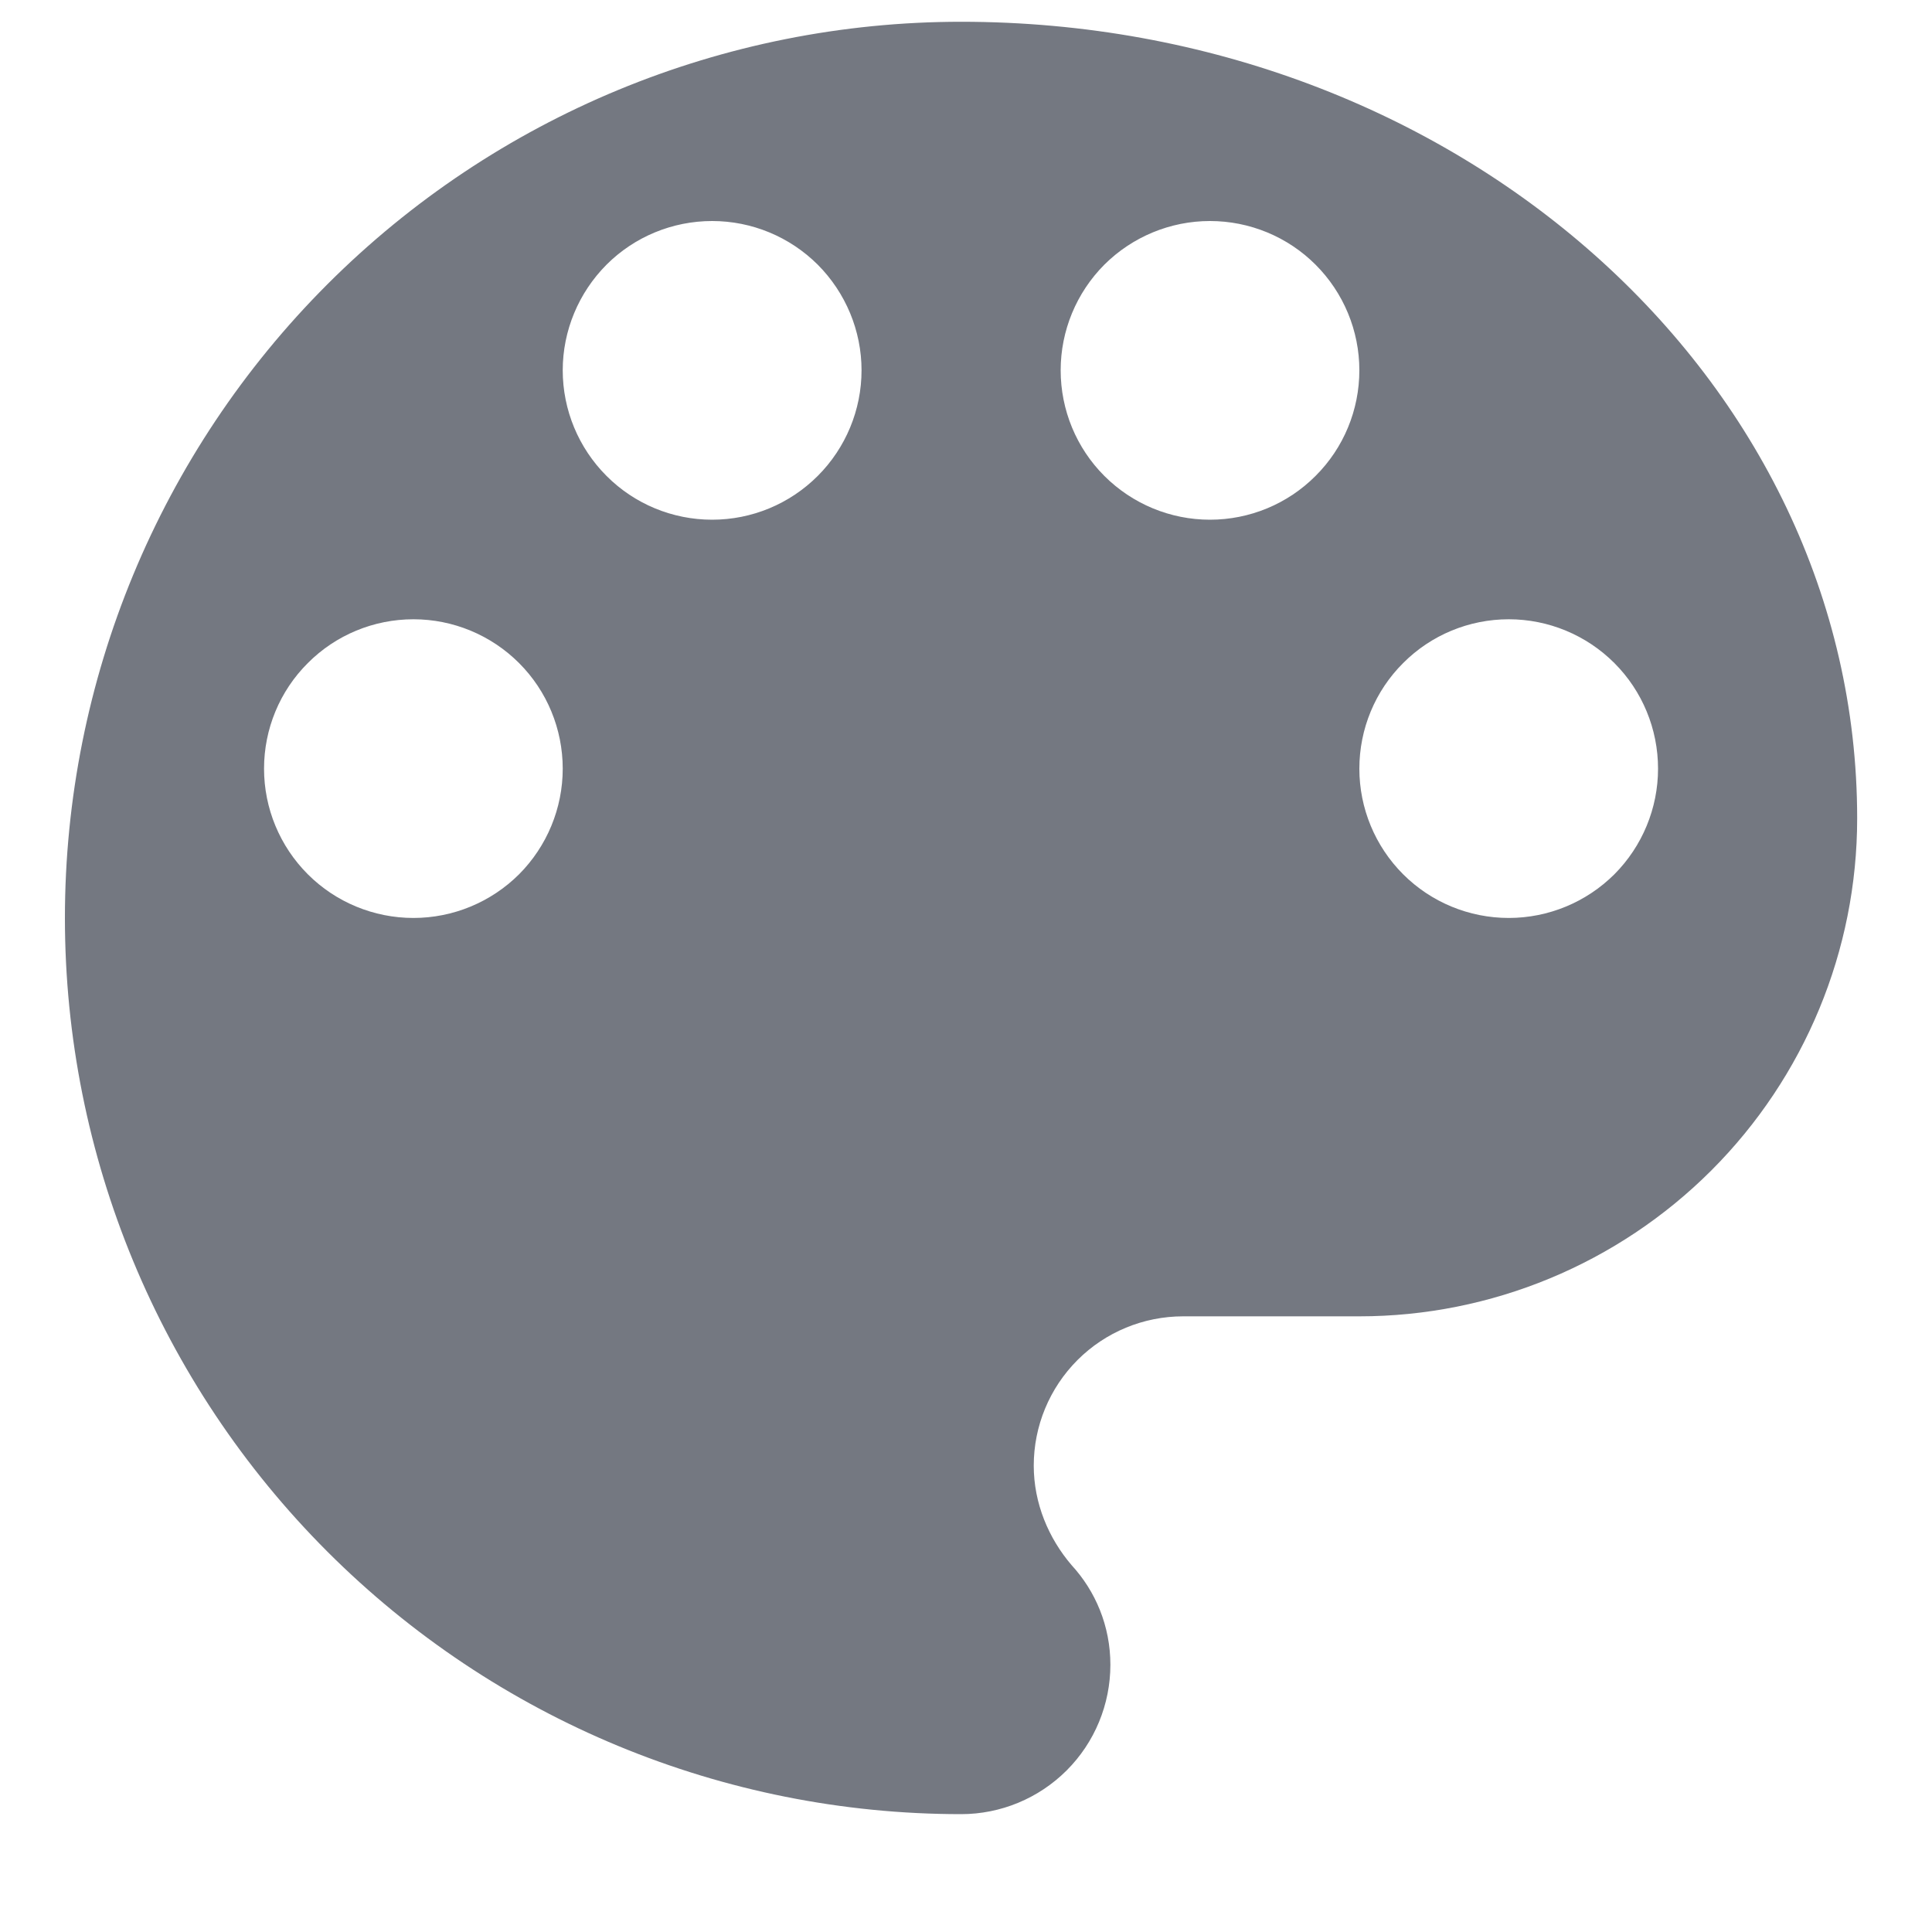 <svg width="15" height="15" viewBox="0 0 15 15" fill="none" xmlns="http://www.w3.org/2000/svg">
<path opacity="0.65" d="M11.714 7.127C11.406 7.127 11.111 7.005 10.894 6.788C10.676 6.57 10.554 6.275 10.554 5.968C10.554 5.66 10.676 5.365 10.894 5.148C11.111 4.93 11.406 4.808 11.714 4.808C12.021 4.808 12.316 4.93 12.534 5.148C12.751 5.365 12.873 5.66 12.873 5.968C12.873 6.275 12.751 6.57 12.534 6.788C12.316 7.005 12.021 7.127 11.714 7.127ZM9.394 4.035C9.087 4.035 8.792 3.913 8.574 3.695C8.357 3.478 8.235 3.183 8.235 2.875C8.235 2.568 8.357 2.273 8.574 2.055C8.792 1.838 9.087 1.716 9.394 1.716C9.702 1.716 9.997 1.838 10.214 2.055C10.432 2.273 10.554 2.568 10.554 2.875C10.554 3.183 10.432 3.478 10.214 3.695C9.997 3.913 9.702 4.035 9.394 4.035ZM5.529 4.035C5.221 4.035 4.926 3.913 4.709 3.695C4.492 3.478 4.369 3.183 4.369 2.875C4.369 2.568 4.492 2.273 4.709 2.055C4.926 1.838 5.221 1.716 5.529 1.716C5.837 1.716 6.131 1.838 6.349 2.055C6.566 2.273 6.689 2.568 6.689 2.875C6.689 3.183 6.566 3.478 6.349 3.695C6.131 3.913 5.837 4.035 5.529 4.035ZM3.21 7.127C2.902 7.127 2.607 7.005 2.39 6.788C2.172 6.57 2.05 6.275 2.05 5.968C2.05 5.66 2.172 5.365 2.39 5.148C2.607 4.93 2.902 4.808 3.21 4.808C3.517 4.808 3.812 4.93 4.03 5.148C4.247 5.365 4.369 5.66 4.369 5.968C4.369 6.275 4.247 6.57 4.03 6.788C3.812 7.005 3.517 7.127 3.21 7.127ZM7.462 0.169C5.616 0.169 3.847 0.902 2.542 2.207C1.237 3.512 0.504 5.282 0.504 7.127C0.504 8.973 1.237 10.742 2.542 12.047C3.847 13.352 5.616 14.085 7.462 14.085C7.769 14.085 8.064 13.963 8.282 13.745C8.499 13.528 8.621 13.233 8.621 12.925C8.621 12.624 8.505 12.353 8.32 12.152C8.142 11.944 8.026 11.673 8.026 11.379C8.026 11.072 8.148 10.777 8.366 10.559C8.583 10.342 8.878 10.22 9.186 10.22H10.554C11.579 10.22 12.562 9.812 13.287 9.087C14.012 8.362 14.419 7.379 14.419 6.354C14.419 2.937 11.304 0.169 7.462 0.169Z" fill="#2A303E"/>
</svg>
